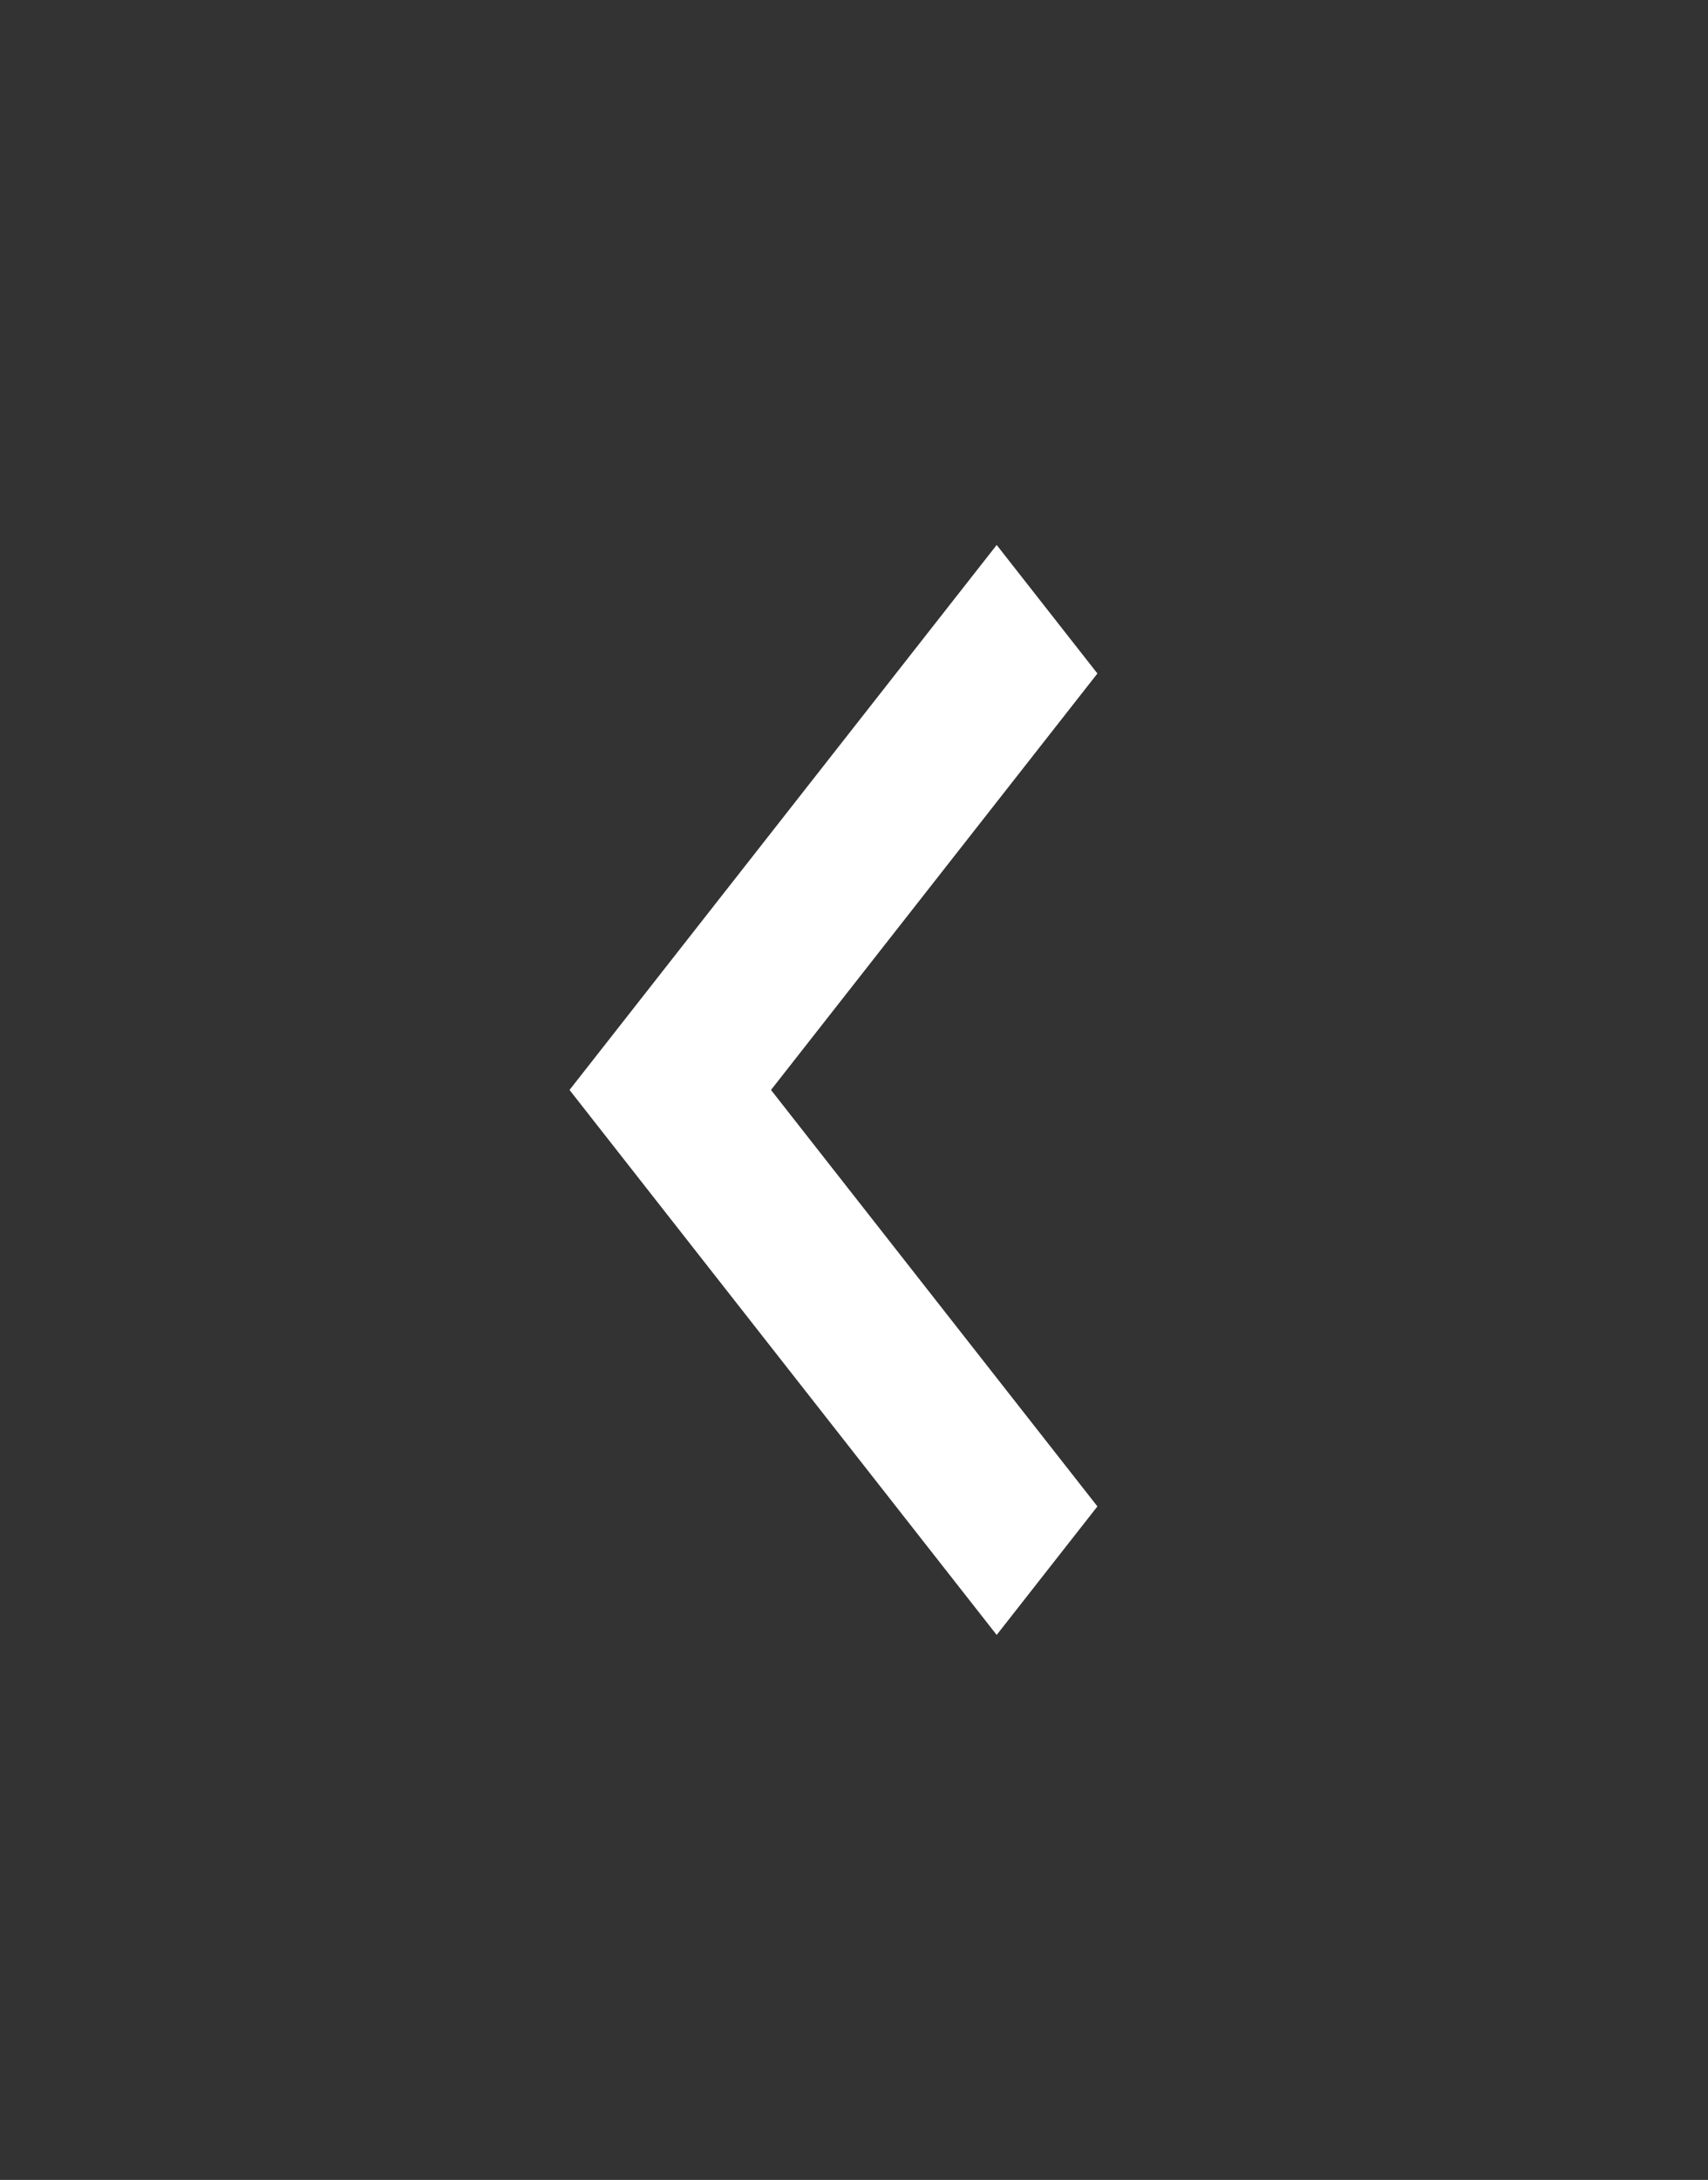 ﻿<svg xmlns="http://www.w3.org/2000/svg" width="256" height="326.643" viewBox="0 0 37.619 48" fill="rgba(255, 255, 255, 1)">
    <rect x="0" y="0" width="37.619" height="48" fill="#333333" stroke="none"/>
    <path d="M30.83 14.83L28 12 16 24l12 12 2.83-2.83L21.66 24z" transform="scale(0.784, 1)" transform-origin="0 0"></path>
    <path d="M0 0h48v48H0z" fill="none"></path>
</svg>
